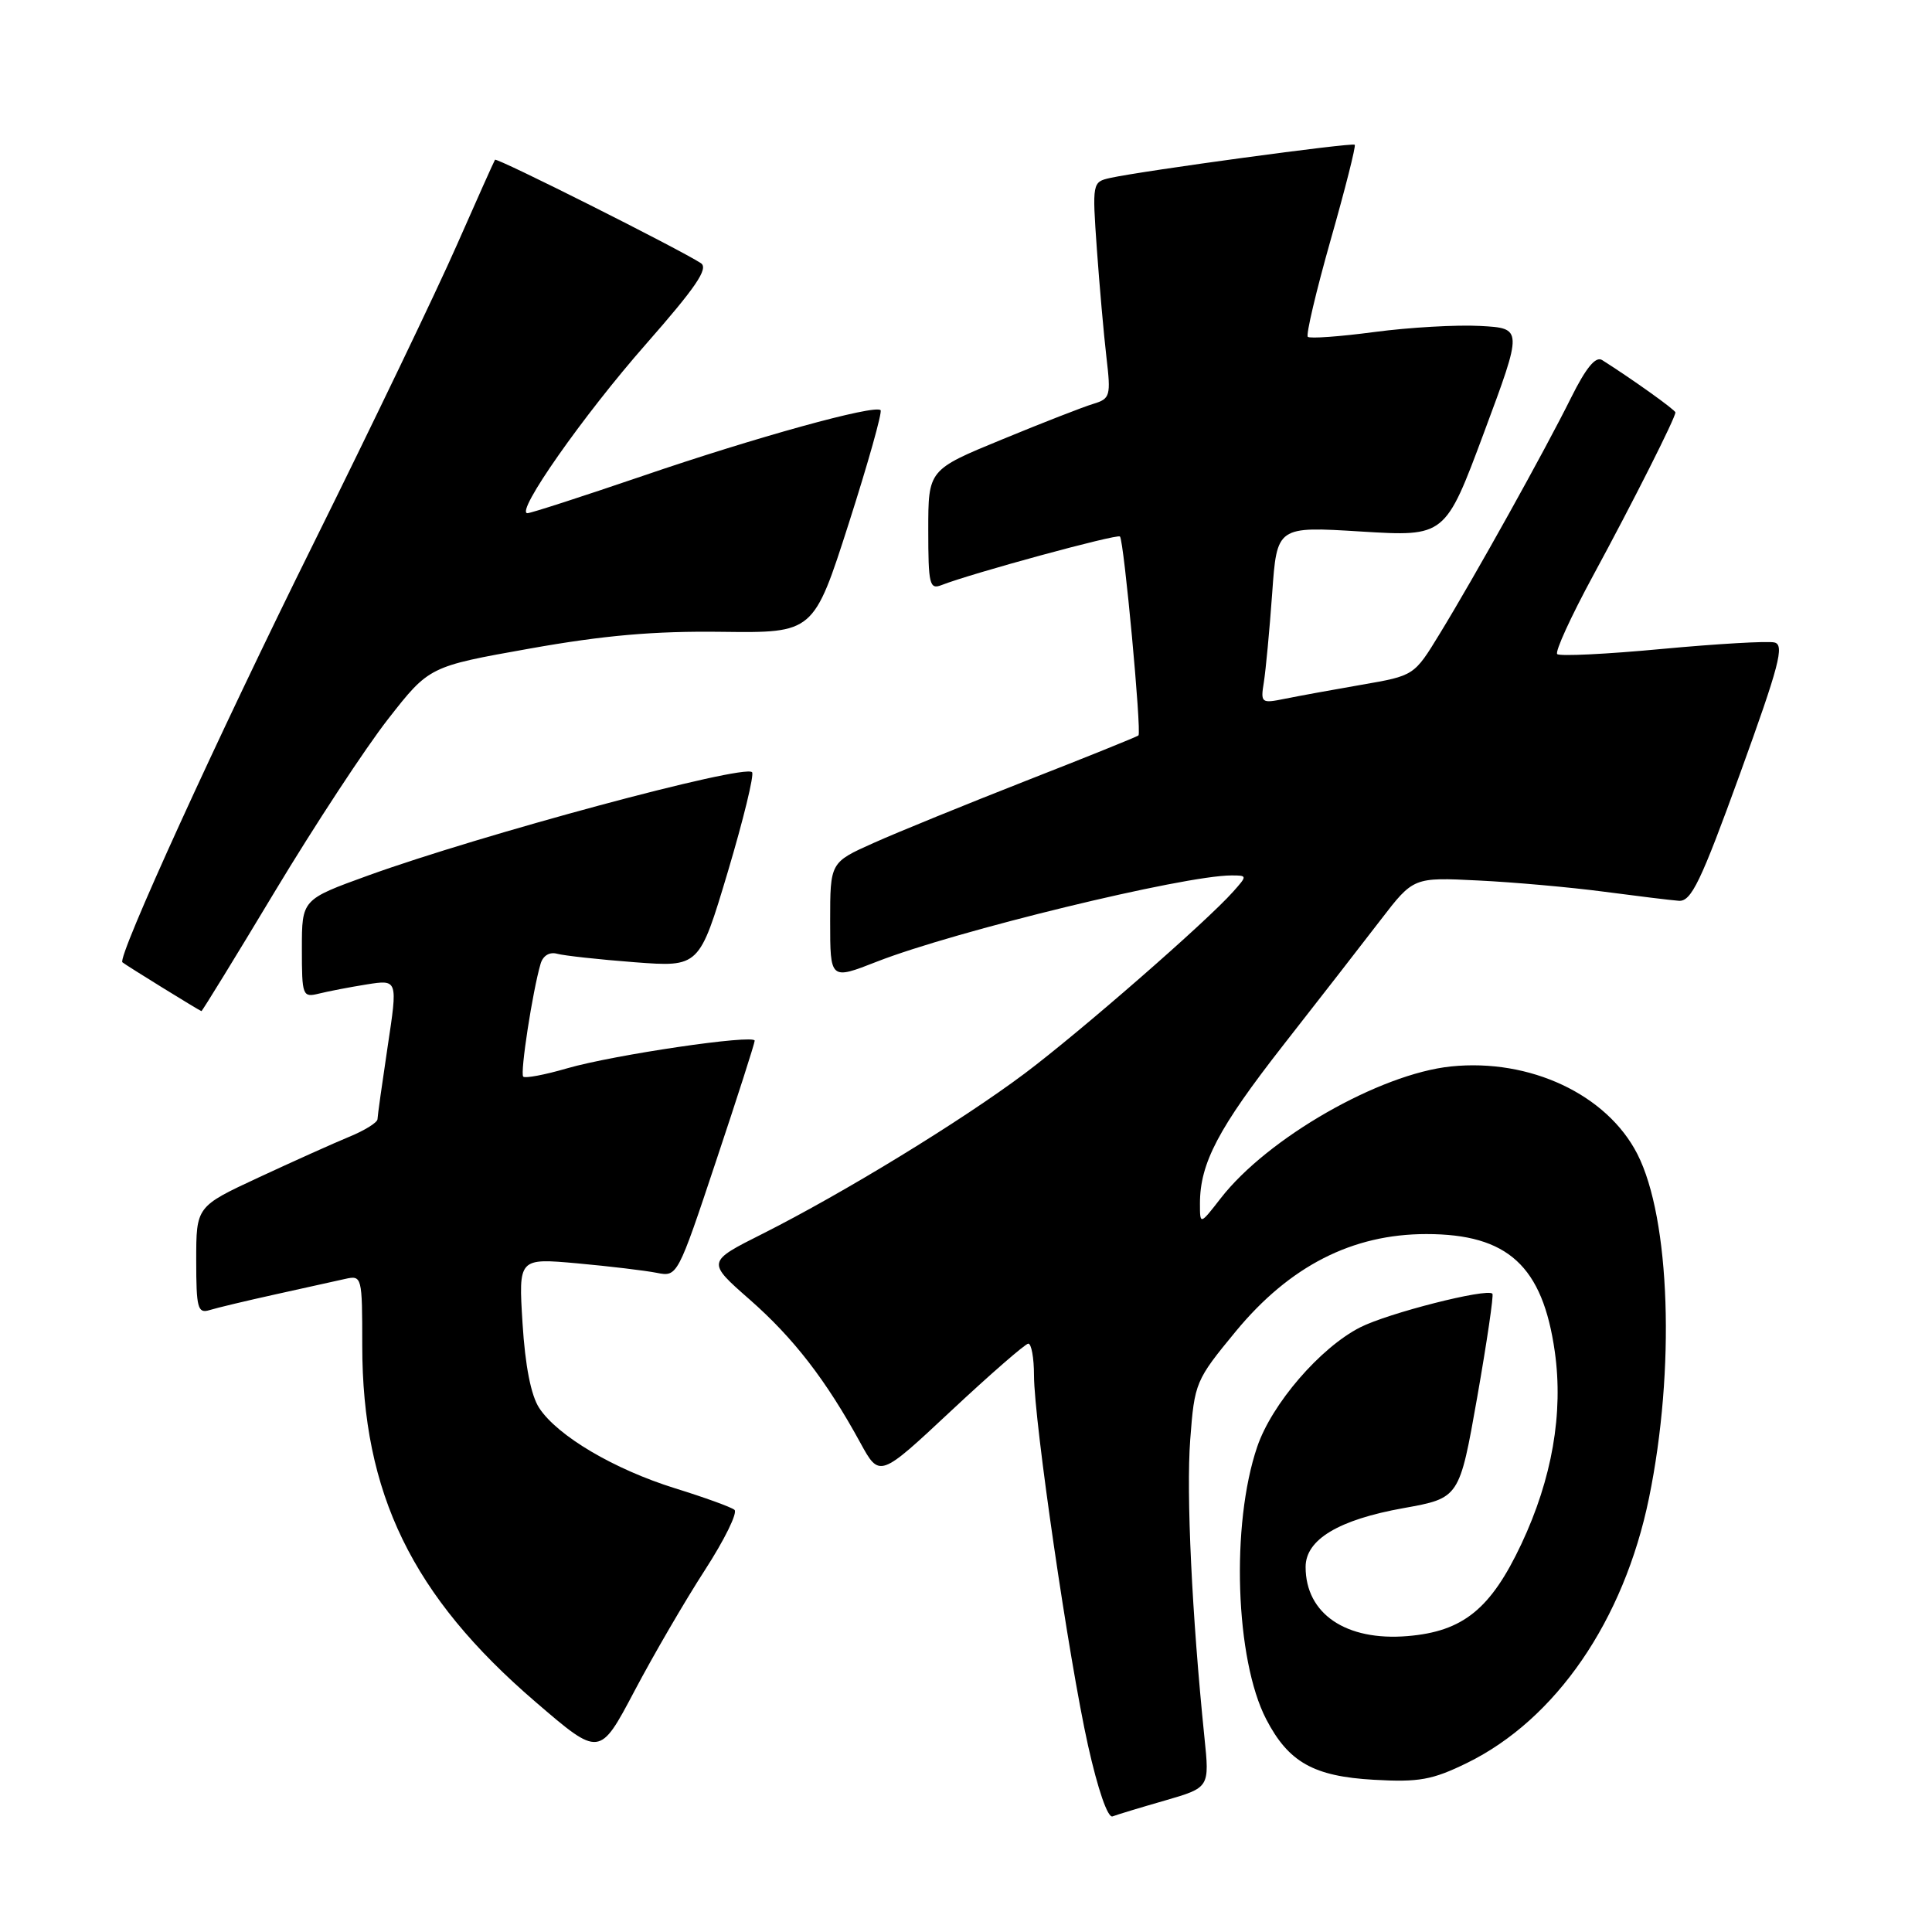 <?xml version="1.0" encoding="UTF-8" standalone="no"?>
<!DOCTYPE svg PUBLIC "-//W3C//DTD SVG 1.1//EN" "http://www.w3.org/Graphics/SVG/1.1/DTD/svg11.dtd" >
<svg xmlns="http://www.w3.org/2000/svg" xmlns:xlink="http://www.w3.org/1999/xlink" version="1.1" viewBox="0 0 256 256">
 <g >
 <path fill="currentColor"
d=" M 154.39 238.57 C 160.28 236.86 160.28 236.86 159.59 230.18 C 157.94 214.07 157.17 197.92 157.71 190.77 C 158.28 183.20 158.41 182.89 163.75 176.41 C 170.90 167.75 179.19 163.52 189.00 163.52 C 199.80 163.52 204.41 167.75 206.02 179.11 C 207.17 187.26 205.66 195.94 201.59 204.59 C 197.53 213.21 193.86 216.18 186.51 216.79 C 178.35 217.47 173.00 213.84 173.00 207.63 C 173.00 204.00 177.37 201.37 185.99 199.83 C 193.38 198.50 193.38 198.50 195.74 185.13 C 197.03 177.77 197.94 171.60 197.75 171.42 C 197.00 170.67 183.92 174.00 180.23 175.88 C 174.93 178.58 168.52 186.02 166.59 191.70 C 163.08 201.98 163.68 219.90 167.78 227.81 C 170.74 233.51 174.07 235.38 182.04 235.83 C 188.02 236.17 189.78 235.85 194.37 233.61 C 206.16 227.84 215.16 214.75 218.50 198.50 C 222.00 181.47 221.32 161.47 216.96 152.92 C 212.93 145.03 202.73 140.23 192.26 141.31 C 182.80 142.29 167.95 150.79 161.75 158.78 C 159.00 162.32 159.00 162.32 159.00 159.48 C 159.00 154.13 161.44 149.49 170.03 138.50 C 174.77 132.45 180.58 124.97 182.96 121.87 C 187.29 116.24 187.29 116.24 195.89 116.67 C 200.63 116.90 208.10 117.57 212.50 118.15 C 216.90 118.73 221.38 119.28 222.45 119.36 C 224.10 119.48 225.36 116.86 230.57 102.50 C 235.76 88.18 236.48 85.44 235.12 85.13 C 234.23 84.92 227.52 85.31 220.20 85.99 C 212.89 86.68 206.65 86.98 206.34 86.67 C 206.02 86.36 208.16 81.69 211.08 76.30 C 216.36 66.56 222.00 55.37 222.00 54.65 C 222.00 54.32 216.24 50.21 212.29 47.71 C 211.43 47.17 210.16 48.72 208.17 52.71 C 204.72 59.67 195.42 76.38 190.75 84.01 C 187.38 89.53 187.38 89.53 180.44 90.73 C 176.62 91.39 172.04 92.23 170.25 92.59 C 167.12 93.23 167.02 93.15 167.47 90.38 C 167.72 88.79 168.22 83.50 168.57 78.62 C 169.20 69.74 169.20 69.74 180.35 70.43 C 191.50 71.11 191.50 71.11 196.64 57.31 C 201.78 43.50 201.78 43.50 196.14 43.19 C 193.04 43.02 186.74 43.38 182.14 43.99 C 177.54 44.60 173.56 44.89 173.29 44.63 C 173.03 44.36 174.39 38.60 176.31 31.82 C 178.24 25.05 179.68 19.36 179.51 19.18 C 179.19 18.85 151.40 22.63 147.10 23.58 C 144.74 24.11 144.72 24.21 145.34 33.01 C 145.69 37.90 146.26 44.35 146.61 47.35 C 147.21 52.46 147.11 52.83 144.88 53.51 C 143.57 53.90 138.11 56.03 132.75 58.24 C 123.00 62.25 123.00 62.25 123.00 70.23 C 123.00 77.43 123.17 78.15 124.75 77.53 C 128.76 75.96 148.04 70.71 148.40 71.09 C 148.93 71.65 151.29 97.05 150.85 97.45 C 150.66 97.62 143.97 100.32 136.00 103.44 C 128.03 106.57 118.91 110.28 115.75 111.70 C 110.00 114.27 110.00 114.27 110.00 122.06 C 110.00 129.85 110.00 129.85 116.20 127.42 C 126.50 123.39 156.87 116.00 163.17 116.00 C 165.28 116.00 165.29 116.03 163.40 118.15 C 159.88 122.12 143.12 136.73 135.78 142.24 C 127.36 148.55 111.77 158.08 101.07 163.47 C 93.64 167.20 93.64 167.20 99.34 172.20 C 105.16 177.31 109.45 182.86 113.99 191.16 C 116.54 195.82 116.54 195.82 126.02 186.95 C 131.23 182.08 135.84 178.07 136.25 178.04 C 136.66 178.02 137.01 179.91 137.01 182.25 C 137.03 188.40 141.62 219.84 144.17 231.29 C 145.47 237.11 146.78 240.92 147.42 240.68 C 148.02 240.45 151.15 239.50 154.39 238.57 Z  M 93.40 208.05 C 96.00 204.03 97.77 200.43 97.32 200.06 C 96.87 199.69 93.33 198.41 89.46 197.21 C 81.37 194.69 73.88 190.27 71.45 186.57 C 70.36 184.91 69.59 180.99 69.24 175.36 C 68.70 166.70 68.70 166.70 76.50 167.40 C 80.79 167.79 85.53 168.36 87.04 168.66 C 89.75 169.20 89.79 169.14 94.88 153.85 C 97.70 145.41 100.00 138.23 100.00 137.90 C 100.00 137.02 81.32 139.77 75.14 141.56 C 72.20 142.42 69.58 142.91 69.33 142.66 C 68.89 142.22 70.57 131.32 71.63 127.71 C 71.95 126.62 72.82 126.10 73.83 126.38 C 74.75 126.63 79.36 127.14 84.08 127.50 C 92.66 128.15 92.66 128.15 96.44 115.52 C 98.51 108.57 99.96 102.63 99.65 102.32 C 98.56 101.22 63.76 110.59 48.75 116.02 C 40.00 119.19 40.00 119.19 40.00 125.70 C 40.00 131.96 40.09 132.19 42.25 131.66 C 43.49 131.35 46.35 130.80 48.60 130.44 C 52.71 129.79 52.71 129.79 51.37 138.65 C 50.64 143.52 50.03 147.86 50.02 148.30 C 50.01 148.74 48.31 149.80 46.25 150.64 C 44.19 151.49 38.79 153.92 34.25 156.03 C 26.00 159.87 26.00 159.87 26.00 167.00 C 26.00 173.33 26.20 174.07 27.75 173.60 C 28.71 173.30 32.65 172.36 36.50 171.51 C 40.35 170.66 44.51 169.74 45.75 169.46 C 47.96 168.97 48.00 169.14 48.00 178.27 C 48.00 197.89 54.60 211.47 70.98 225.53 C 79.45 232.81 79.45 232.81 84.06 224.09 C 86.59 219.29 90.79 212.08 93.40 208.05 Z  M 36.43 118.11 C 41.69 109.37 48.44 99.09 51.43 95.27 C 56.87 88.31 56.87 88.31 70.19 85.94 C 79.99 84.19 86.70 83.60 95.65 83.72 C 107.81 83.87 107.81 83.87 112.47 69.34 C 115.03 61.34 116.93 54.59 116.68 54.35 C 115.91 53.58 100.12 57.94 85.11 63.08 C 77.19 65.78 70.34 68.00 69.89 68.00 C 68.20 68.00 77.28 55.05 85.61 45.58 C 92.22 38.05 93.92 35.56 92.87 34.87 C 90.02 33.01 65.82 20.85 65.59 21.17 C 65.47 21.35 63.18 26.45 60.52 32.50 C 57.86 38.55 49.32 56.32 41.55 72.00 C 28.87 97.56 15.49 126.89 16.22 127.51 C 16.69 127.91 26.49 133.96 26.69 133.98 C 26.79 133.99 31.18 126.85 36.43 118.11 Z "/>
</g>
</svg>